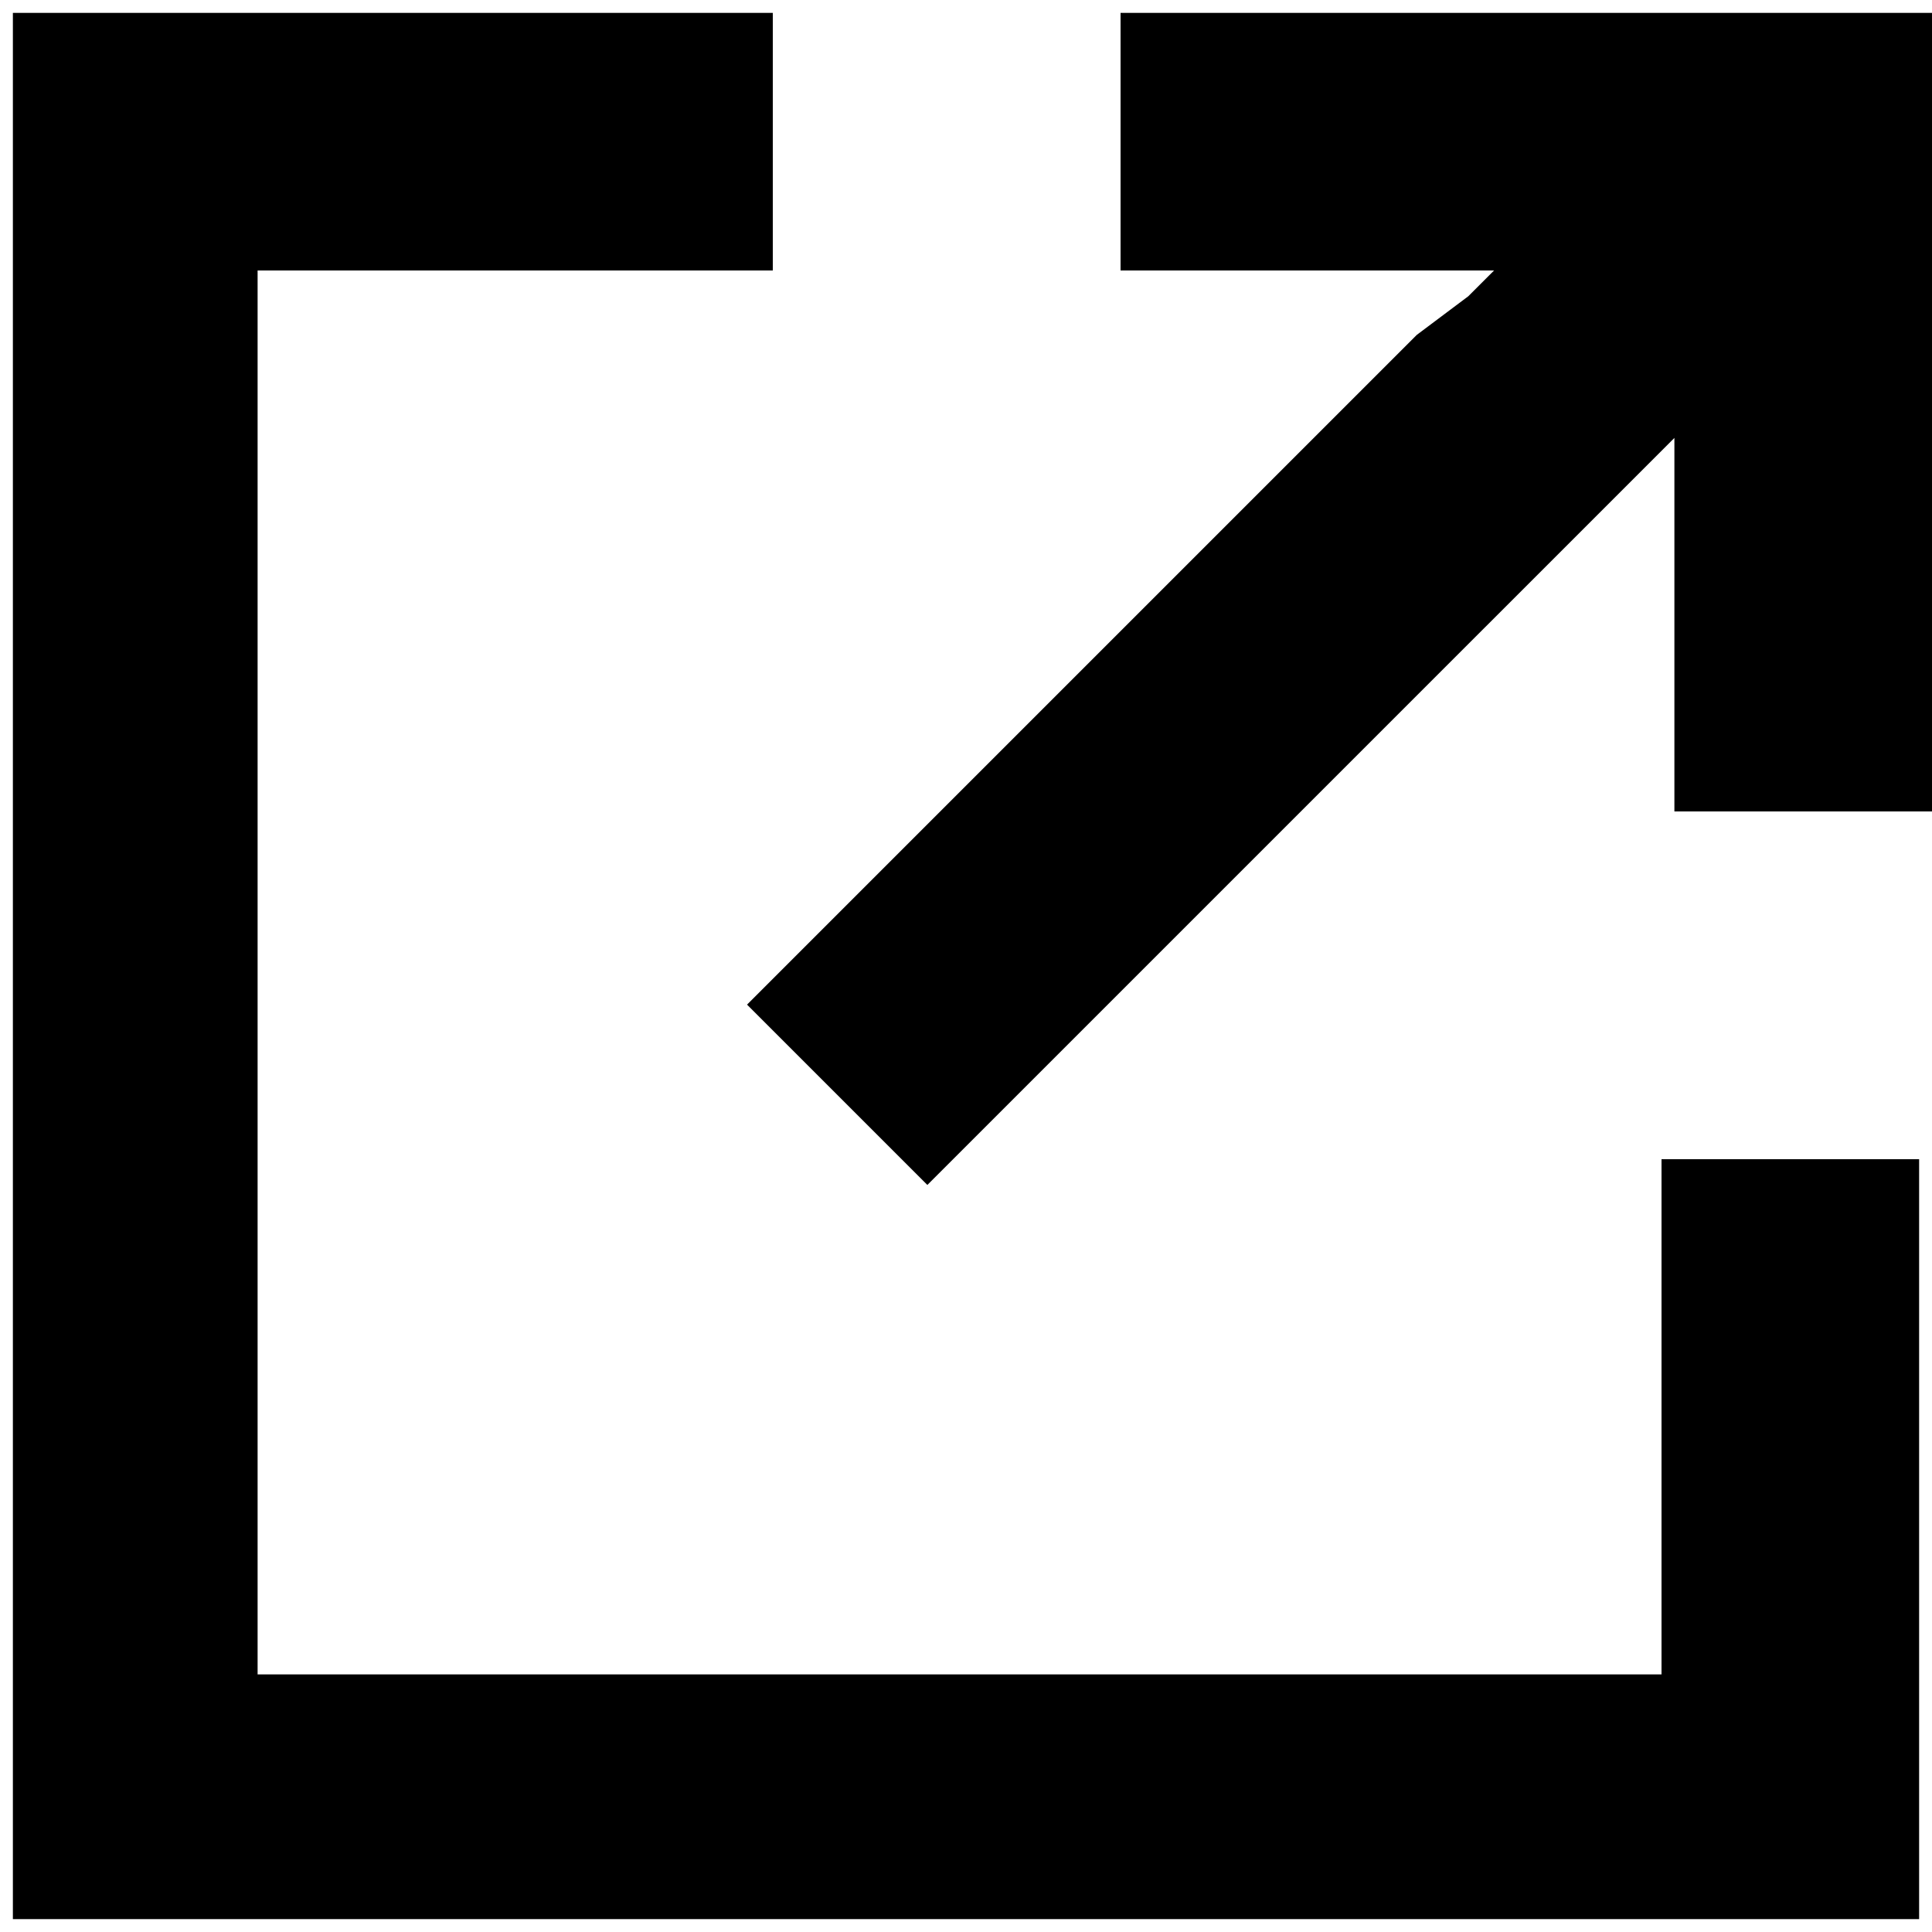 <svg class="undefined rtl css-1emgvlg e10fsun60" height="15" width="15" viewBox="0 0 15 15" xmlns="http://www.w3.org/2000/svg" role="img" aria-hidden="true" alt=""><path d="M0.1,0.1v14.8h14.8V9h-2v3.7v0.2V13h-0.1h-0.2H2.3H2.1H2v-0.1v-0.2V2.4V2.2V2.1h0.1h0.2H6v-2H0.1z M8.7,0.1v2h2.1h0.5h0.3l-0.2,0.2L11,2.6L5.8,7.8l1.4,1.4L12.4,4l0.4-0.4l0.2-0.2v0.3v0.5v2.1h2V0.1H8.7z"/></svg>